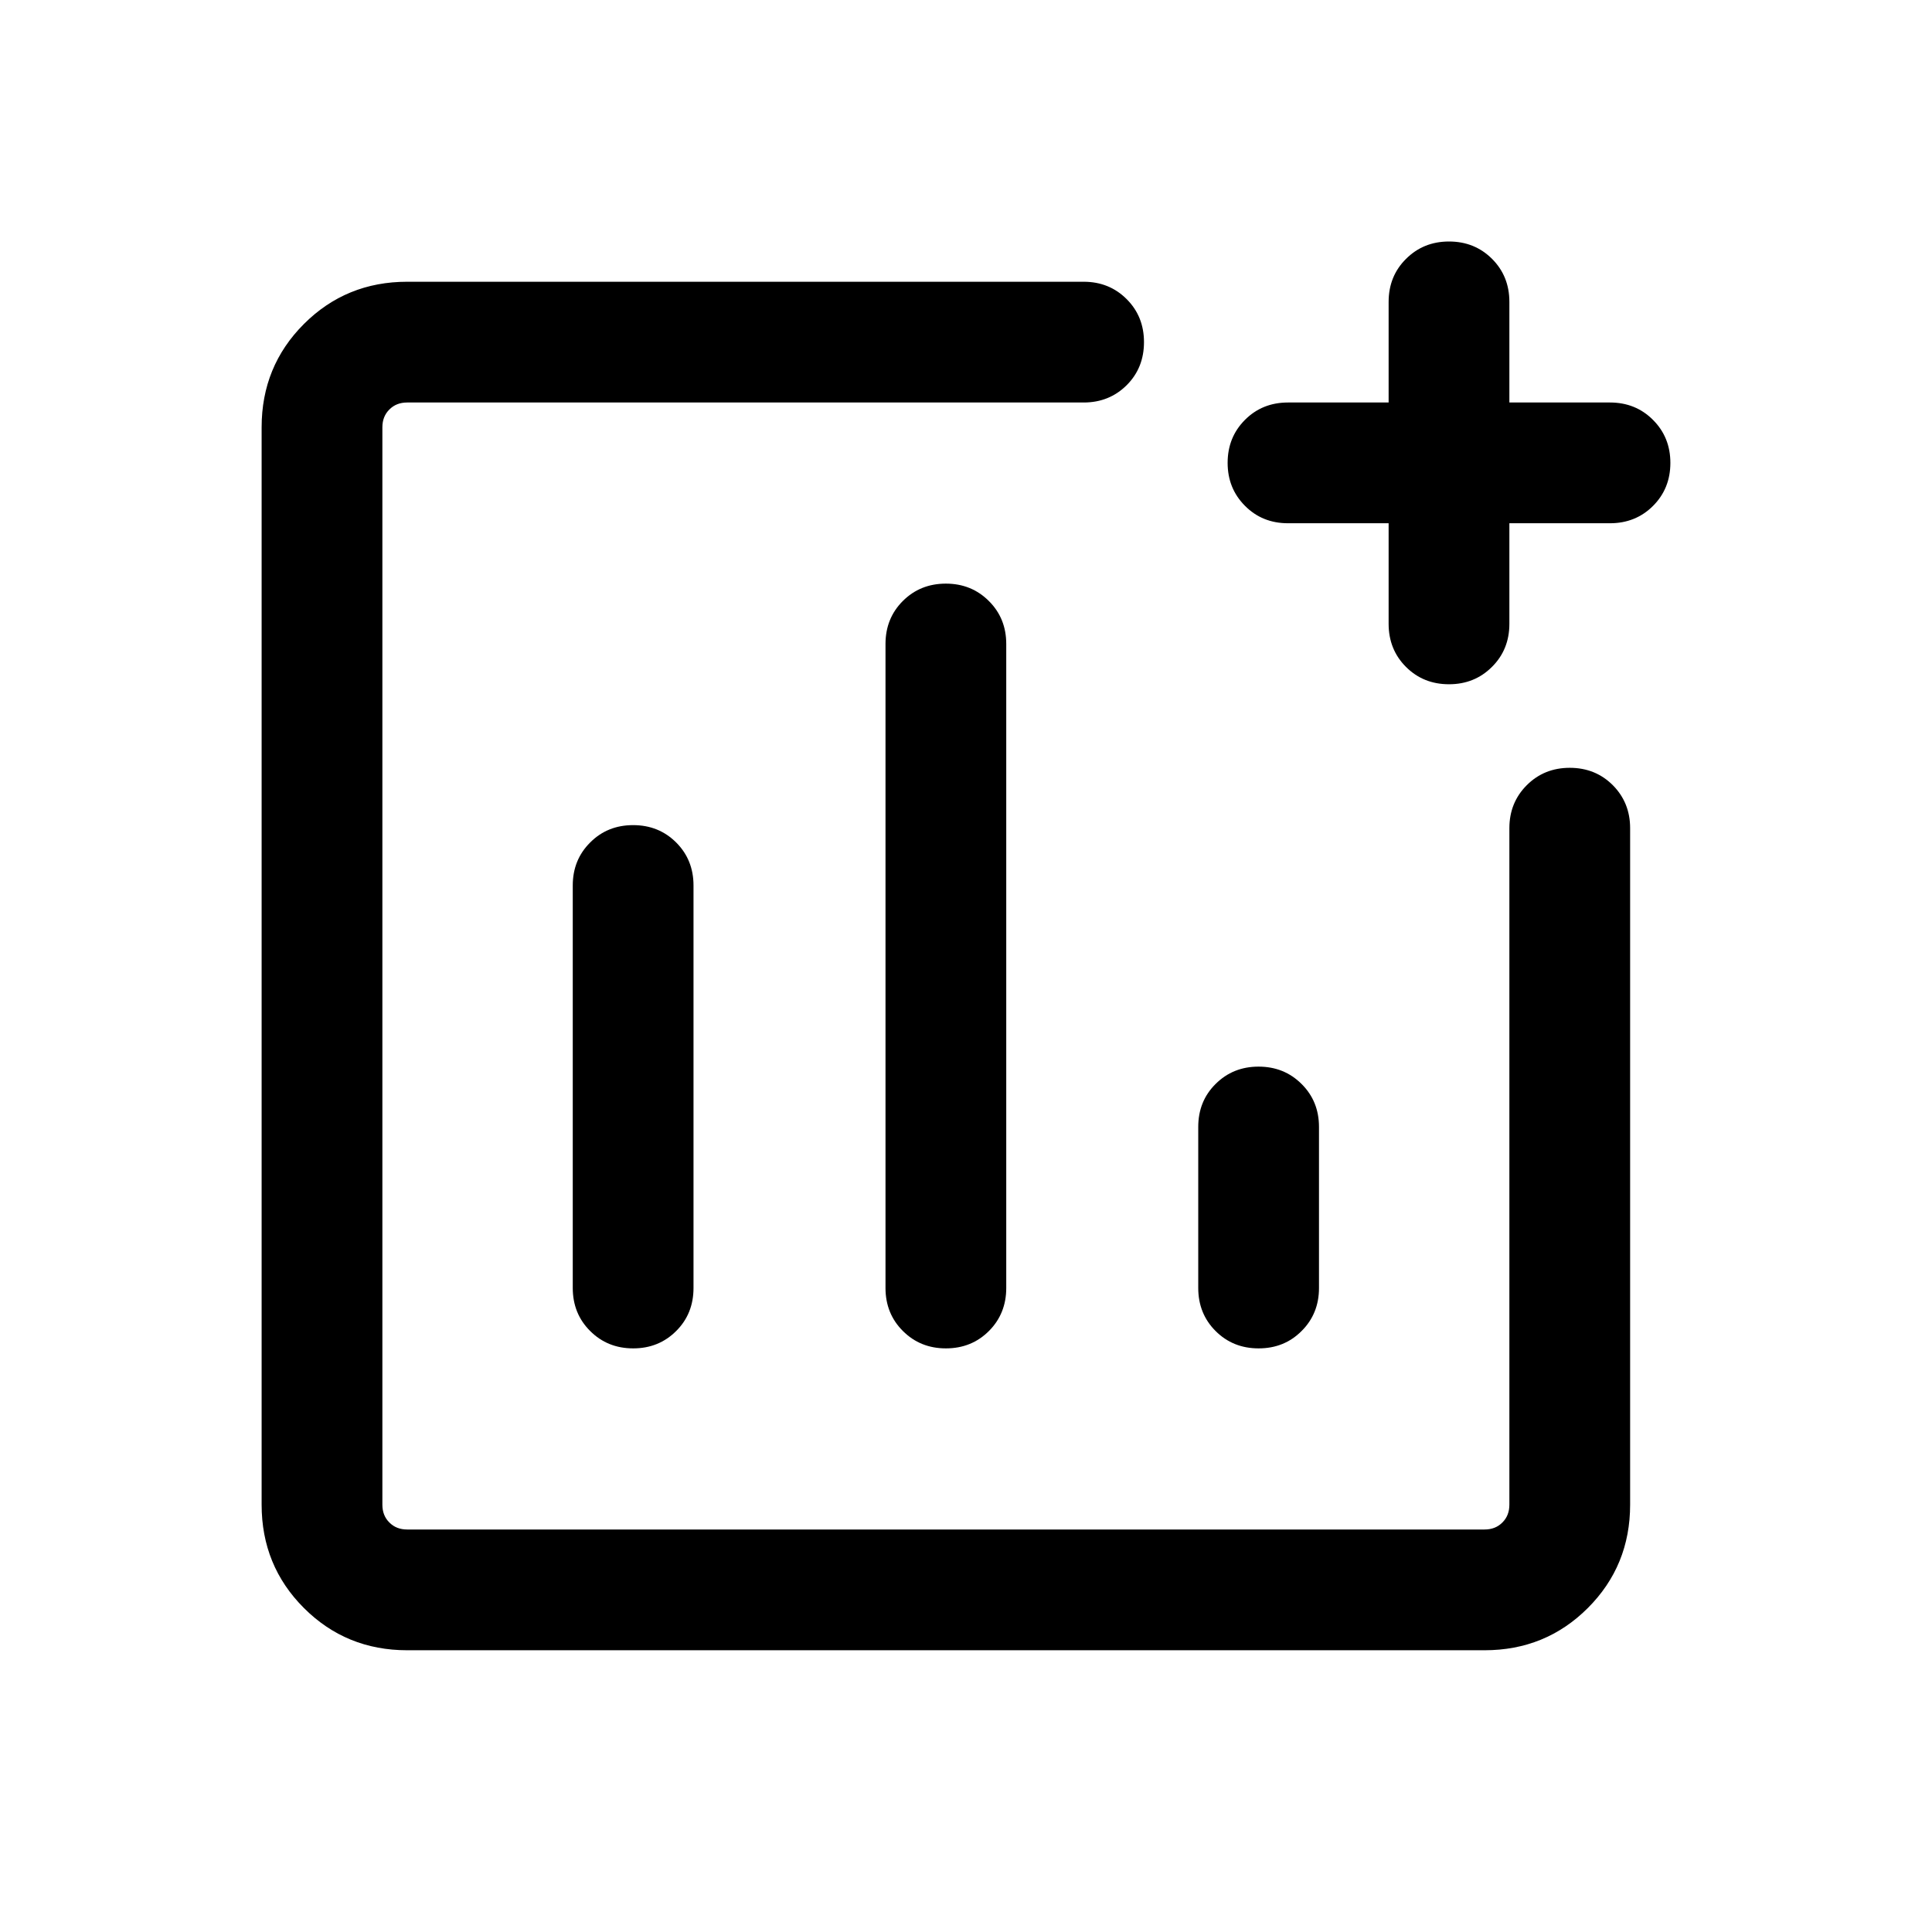 <svg width="24" height="24" viewBox="0 0 24 24" fill="none" xmlns="http://www.w3.org/2000/svg">
<mask id="mask0_858_2173" style="mask-type:alpha" maskUnits="userSpaceOnUse" x="0" y="0" width="24" height="24">
<rect width="24" height="24" fill="#D9D9D9"/>
</mask>
<g mask="url(#mask0_858_2173)">
<path d="M5.058 20.5C4.553 20.5 4.125 20.325 3.775 19.975C3.425 19.625 3.25 19.197 3.25 18.692V5.308C3.25 4.803 3.425 4.375 3.775 4.025C4.125 3.675 4.553 3.5 5.058 3.5H13.462C13.674 3.5 13.852 3.572 13.996 3.716C14.14 3.86 14.211 4.038 14.211 4.25C14.211 4.463 14.14 4.641 13.996 4.785C13.852 4.928 13.674 5 13.462 5H5.058C4.968 5 4.894 5.029 4.837 5.087C4.779 5.144 4.75 5.218 4.75 5.308V18.692C4.75 18.782 4.779 18.856 4.837 18.913C4.894 18.971 4.968 19 5.058 19H18.442C18.532 19 18.606 18.971 18.663 18.913C18.721 18.856 18.75 18.782 18.75 18.692V10.288C18.75 10.076 18.822 9.898 18.966 9.754C19.11 9.61 19.288 9.538 19.5 9.538C19.713 9.538 19.891 9.61 20.035 9.754C20.178 9.898 20.25 10.076 20.25 10.288V18.692C20.25 19.197 20.075 19.625 19.725 19.975C19.375 20.325 18.947 20.5 18.442 20.5H5.058ZM7.865 10.25C7.652 10.25 7.474 10.322 7.331 10.466C7.187 10.609 7.115 10.787 7.115 11V16C7.115 16.212 7.187 16.391 7.331 16.534C7.475 16.678 7.653 16.75 7.866 16.75C8.078 16.75 8.256 16.678 8.4 16.534C8.544 16.391 8.615 16.212 8.615 16V11C8.615 10.787 8.543 10.609 8.4 10.466C8.256 10.322 8.078 10.25 7.865 10.25ZM11.75 7.25C11.537 7.25 11.359 7.322 11.215 7.466C11.072 7.609 11 7.787 11 8V16C11 16.212 11.072 16.391 11.216 16.534C11.36 16.678 11.538 16.75 11.75 16.75C11.963 16.75 12.141 16.678 12.285 16.534C12.428 16.391 12.5 16.212 12.5 16V8C12.5 7.787 12.428 7.609 12.284 7.466C12.14 7.322 11.962 7.25 11.75 7.25ZM15.634 13.25C15.422 13.25 15.244 13.322 15.1 13.466C14.956 13.609 14.885 13.787 14.885 14V16C14.885 16.212 14.957 16.391 15.1 16.534C15.244 16.678 15.422 16.75 15.635 16.75C15.848 16.75 16.026 16.678 16.169 16.534C16.313 16.391 16.385 16.212 16.385 16V14C16.385 13.787 16.313 13.609 16.169 13.466C16.025 13.322 15.847 13.25 15.634 13.25ZM17.25 6.5H16C15.787 6.5 15.609 6.428 15.466 6.284C15.322 6.14 15.25 5.962 15.25 5.75C15.25 5.537 15.322 5.359 15.466 5.215C15.609 5.072 15.787 5 16 5H17.25V3.75C17.25 3.537 17.322 3.359 17.466 3.216C17.61 3.072 17.788 3 18 3C18.213 3 18.391 3.072 18.535 3.216C18.678 3.359 18.75 3.537 18.75 3.75V5H20C20.212 5 20.391 5.072 20.534 5.216C20.678 5.36 20.75 5.538 20.75 5.75C20.75 5.963 20.678 6.141 20.534 6.285C20.391 6.428 20.212 6.5 20 6.5H18.75V7.75C18.75 7.962 18.678 8.141 18.534 8.284C18.39 8.428 18.212 8.5 18 8.5C17.787 8.5 17.609 8.428 17.465 8.284C17.322 8.141 17.25 7.962 17.25 7.75V6.5Z" fill="black"/>
</g>
</svg>
